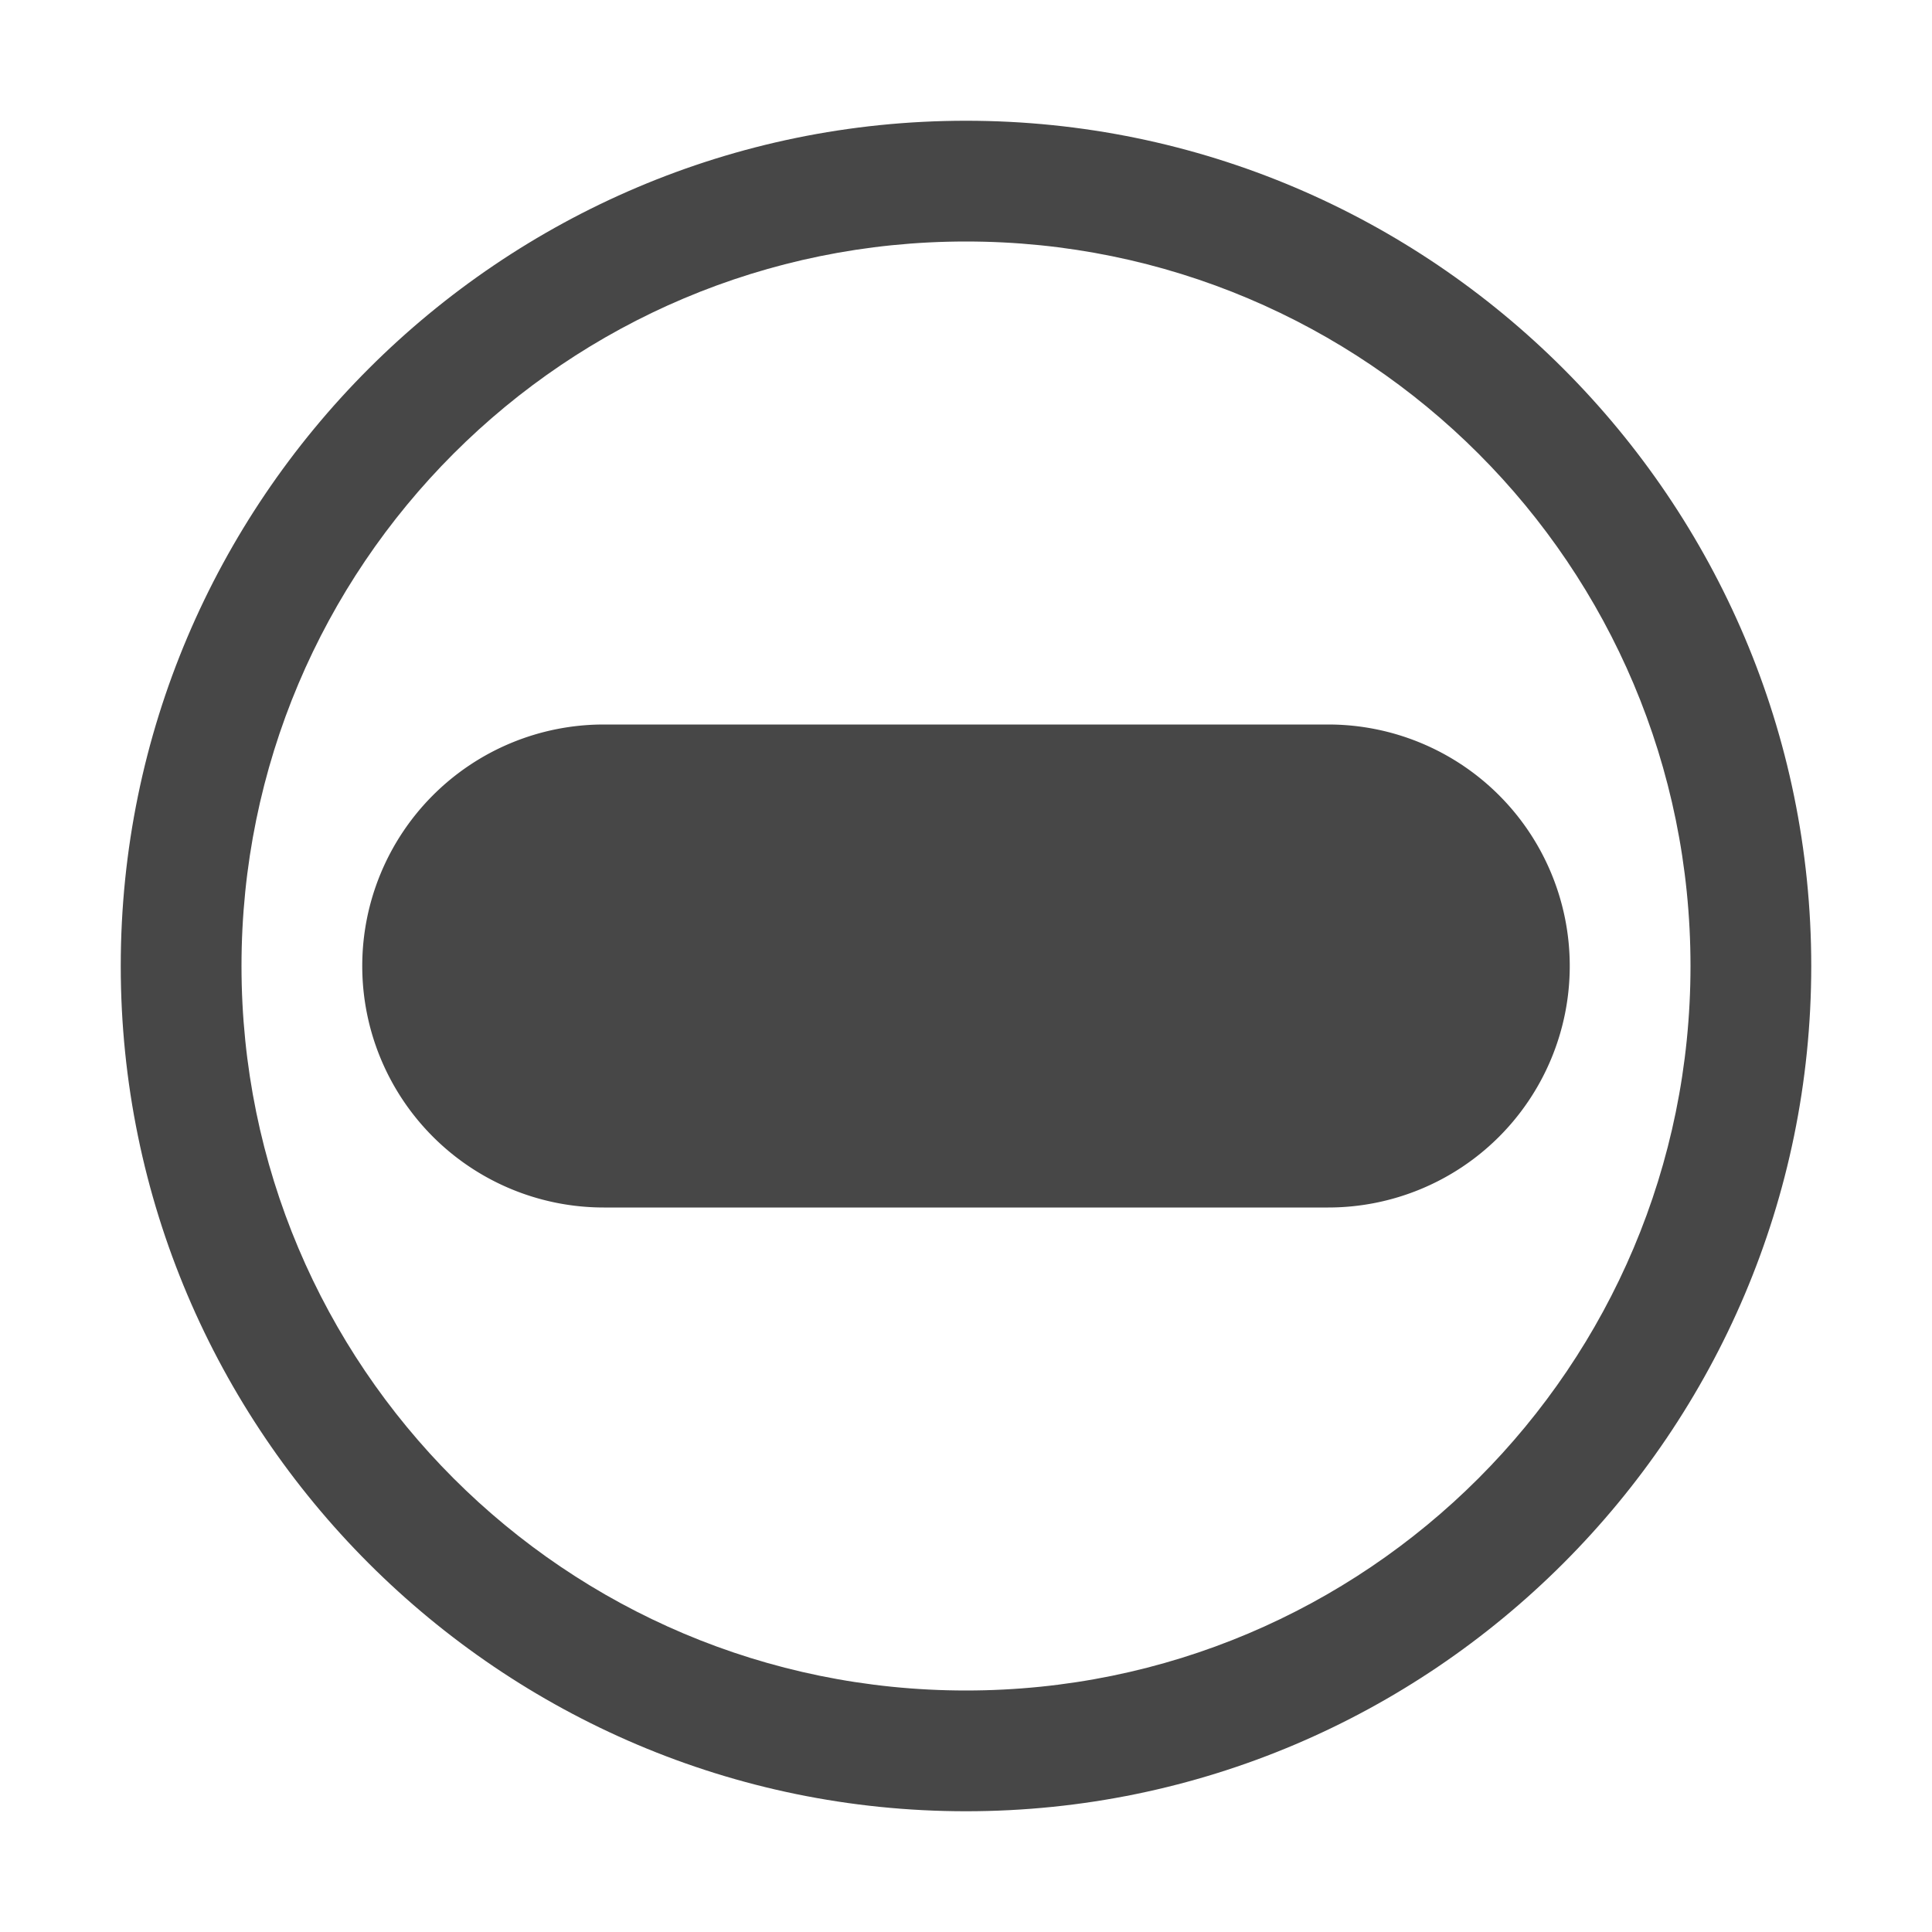 <svg xmlns="http://www.w3.org/2000/svg" width="16" height="16">
  <g font-weight="400" fill="#474747">
    <path d="M8 1C4.142 1 1 4.142 1 8s3.142 7 7 7 7-3.142 7-7-3.142-7-7-7zm0 1c3.316 0 6 2.684 6 6s-2.684 6-6 6-6-2.684-6-6 2.684-6 6-6z" overflow="visible" />
    <path d="M5 6a2 2 0 100 4h6a2 2 0 100-4z" overflow="visible" />
  </g>
</svg>
